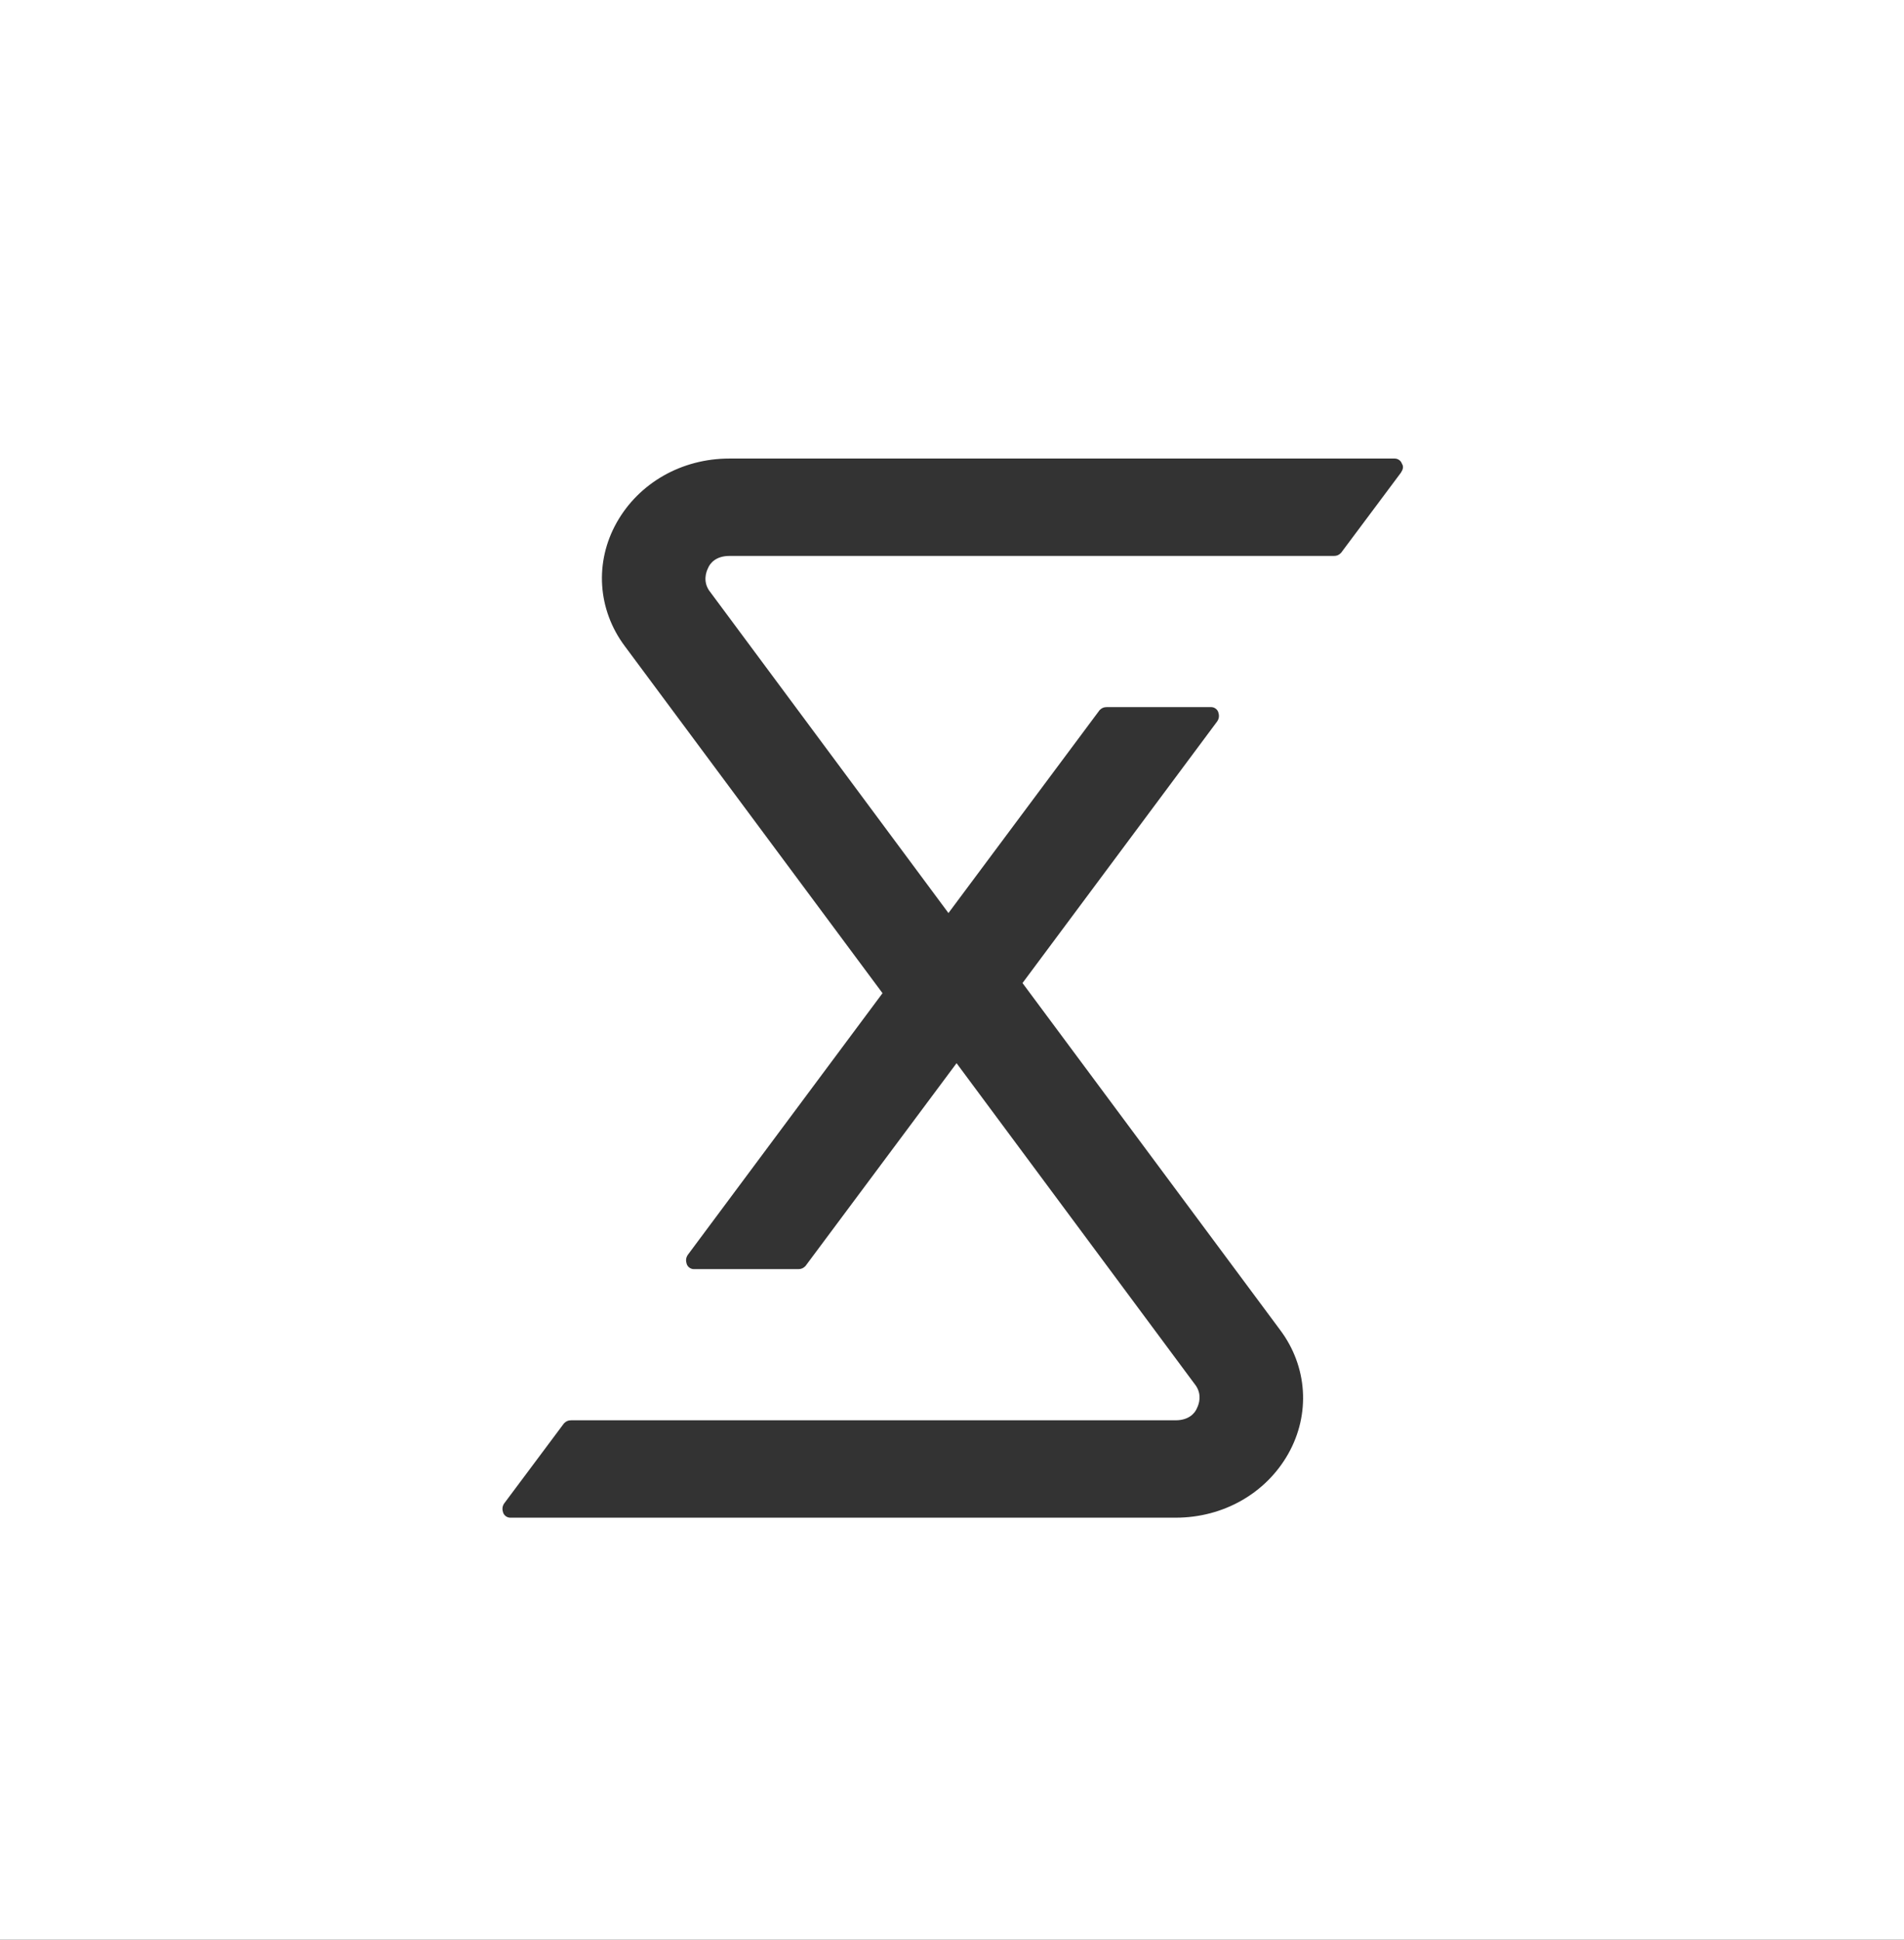 <?xml version="1.0" encoding="utf-8"?>
<!-- Generator: Adobe Illustrator 22.1.0, SVG Export Plug-In . SVG Version: 6.00 Build 0)  -->
<svg version="1.1" id="Layer_1" xmlns="http://www.w3.org/2000/svg" xmlns:xlink="http://www.w3.org/1999/xlink" x="0px" y="0px"
	 viewBox="0 0 187.7 191.2" style="enable-background:new 0 0 187.7 191.2;" xml:space="preserve">
<rect x="0" y="0" width="187.7" height="191.2" fill="#333333" stroke="none"/>
<style type="text/css">
	.st0{fill:#FFFFFF;}
</style>
<g id="Layer_6">
	<path class="st0" d="M0,0v191.2h187.7V0H0z M138.1,46.6l-5.9,7.9c-0.2,0.2-0.4,0.3-0.7,0.3H71.9c-1.3,0-1.9,0.7-2.1,1.2
		c-0.2,0.4-0.5,1.3,0.1,2.2L93.5,90l14.9-20c0.2-0.2,0.4-0.3,0.7-0.3h10.3c0.3,0,0.6,0.2,0.7,0.5s0.1,0.6-0.1,0.9l-19.2,25.8
		l25.4,34.2c2.7,3.6,3,8.3,0.8,12.2c-2.2,3.9-6.4,6.3-11.1,6.3H50.3c-0.3,0-0.6-0.2-0.7-0.5s-0.1-0.6,0.1-0.9l5.9-7.9
		c0.2-0.2,0.4-0.3,0.7-0.3h59.6c1.3,0,1.9-0.7,2.1-1.2c0.2-0.4,0.5-1.3-0.1-2.2l-23.6-31.8l-14.9,20c-0.2,0.2-0.4,0.3-0.7,0.3H68.4
		c-0.3,0-0.6-0.2-0.7-0.5s-0.1-0.6,0.1-0.9L87,97.9L61.6,63.7c-2.7-3.6-3-8.3-0.8-12.2c2.2-3.9,6.4-6.3,11.1-6.3h65.6
		c0.3,0,0.6,0.2,0.7,0.5C138.4,46,138.3,46.3,138.1,46.6z"/>
</g>
</svg>
